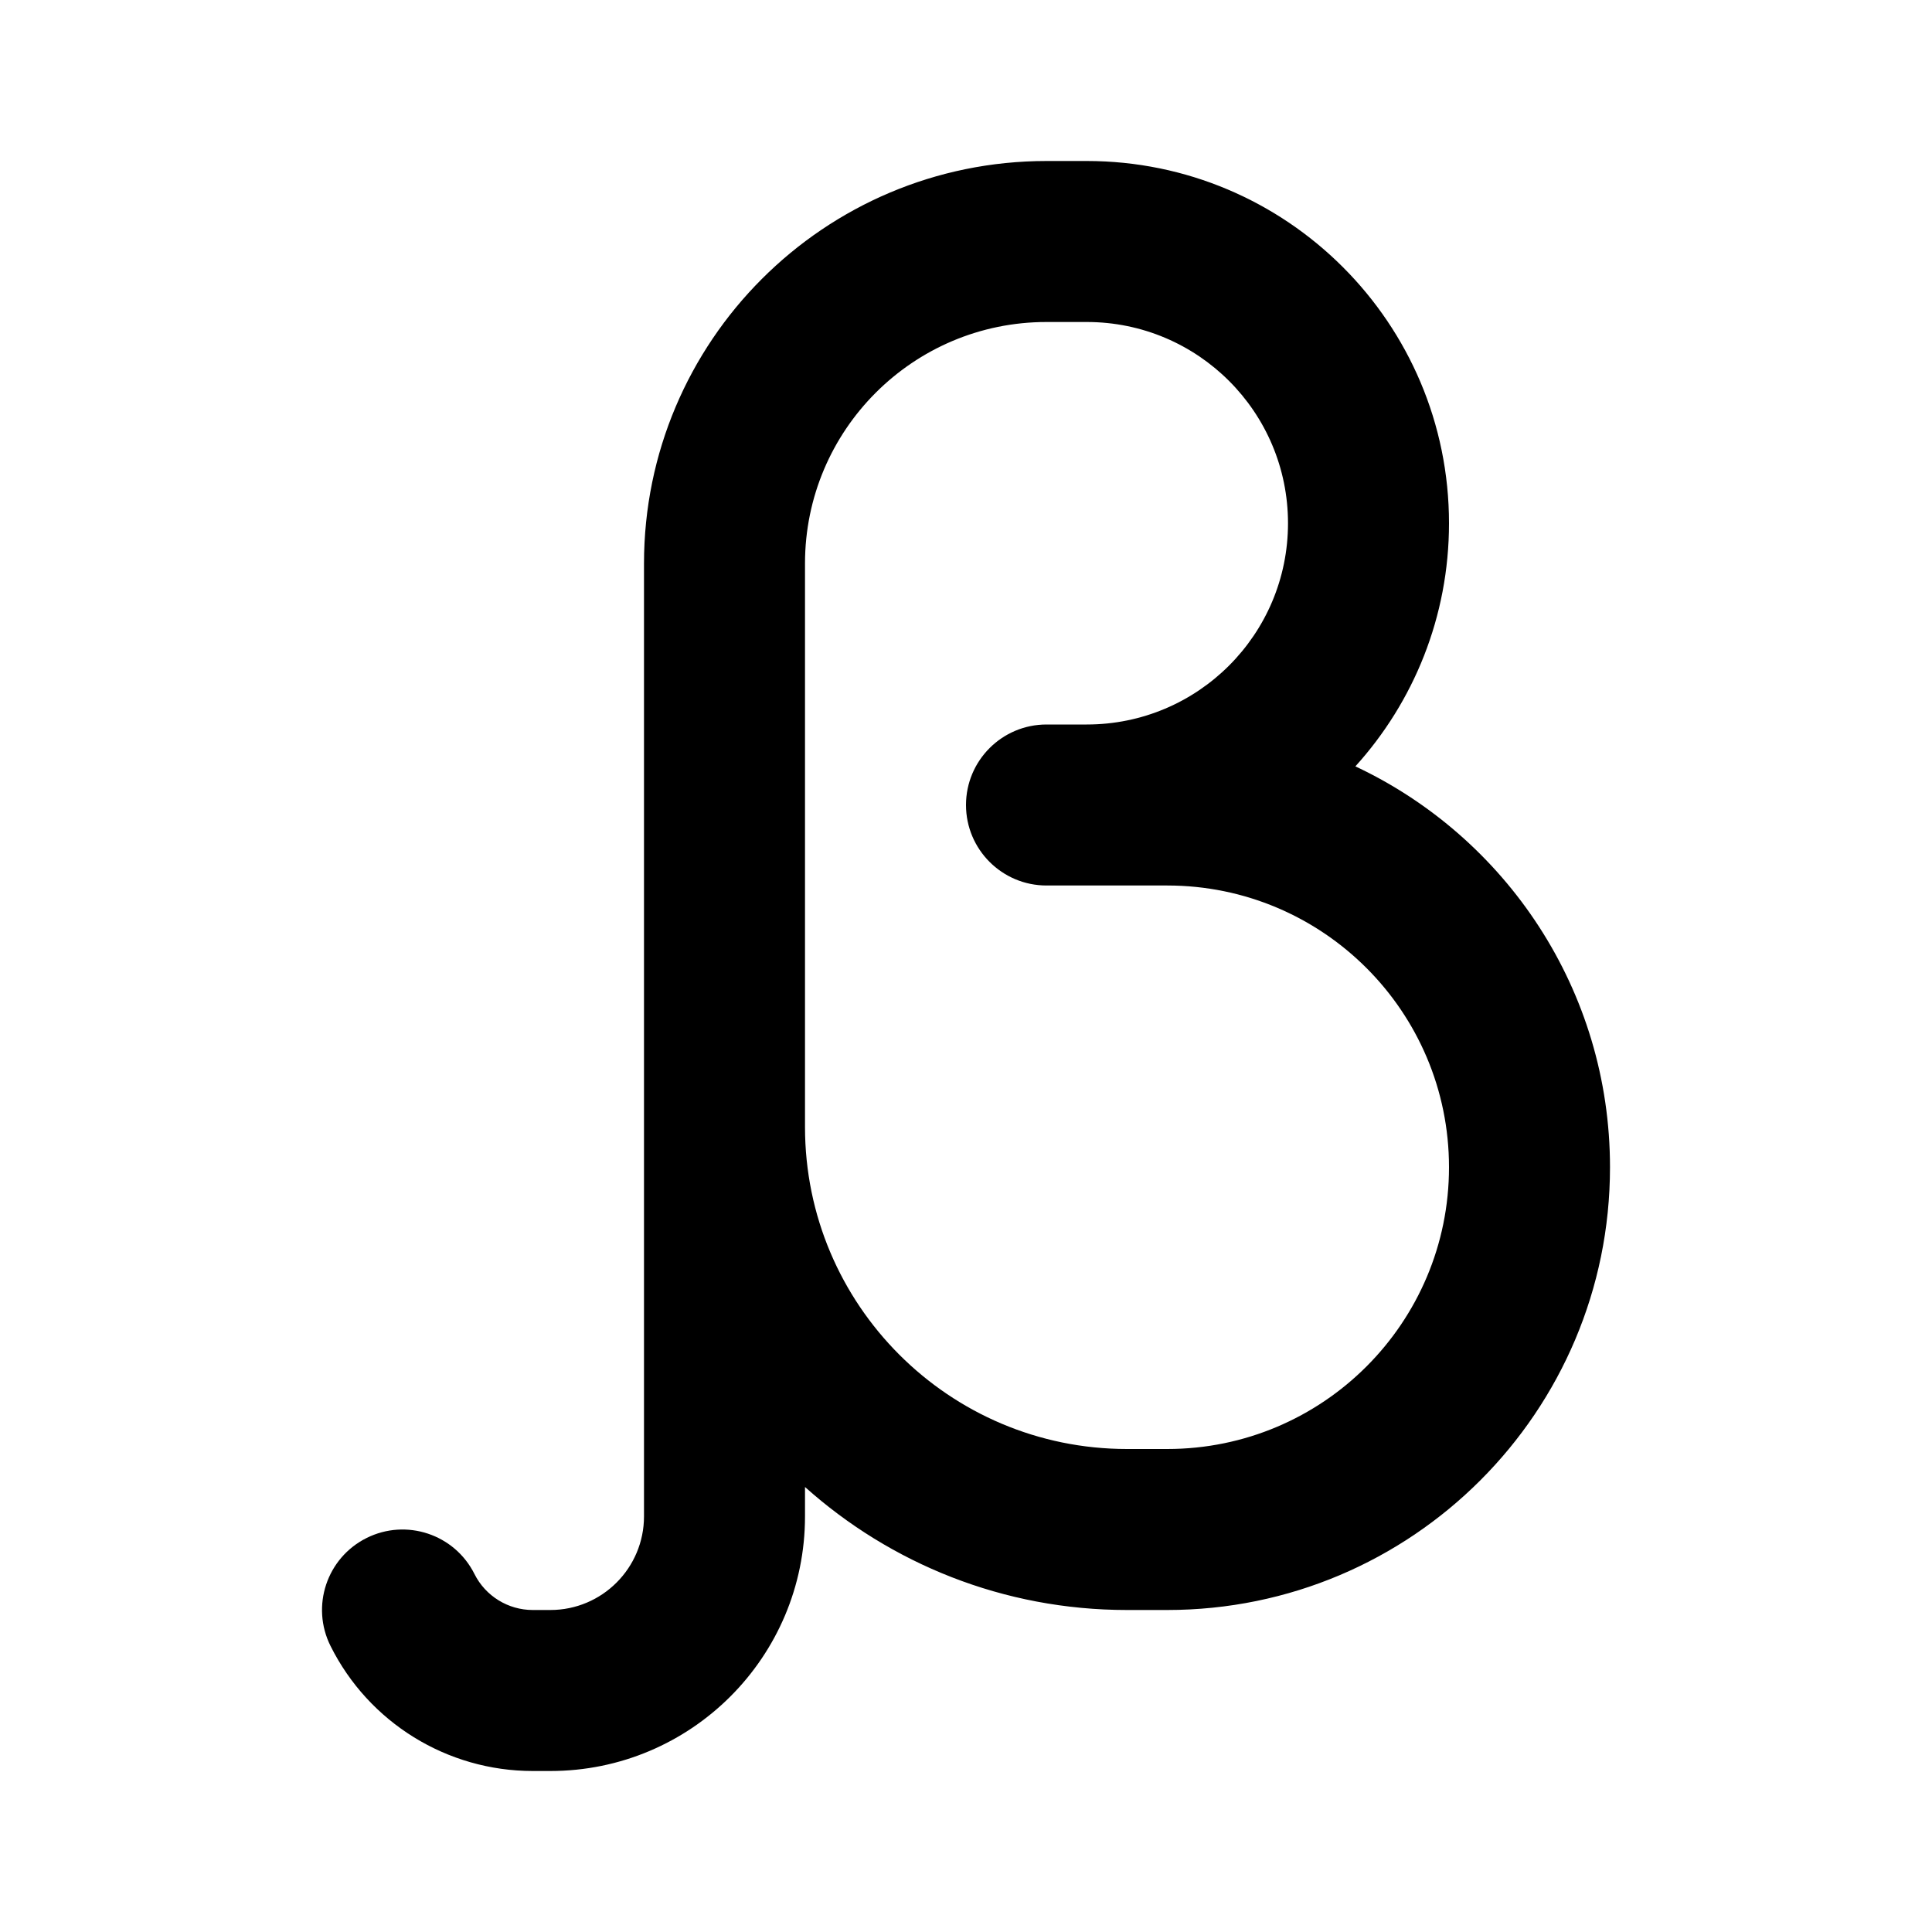 <svg width="24" height="24" viewBox="0 0 24 24" xmlns="http://www.w3.org/2000/svg">
    <path fill-rule="evenodd" clip-rule="evenodd" d="M13 4C11.343 4 10 5.343 10 7V14C10 16.209 11.791 18 14 18H14.5C16.433 18 18 16.433 18 14.5C18 12.567 16.433 11 14.5 11H13C12.448 11 12 10.552 12 10C12 9.448 12.448 9 13 9H13.5C14.881 9 16 7.881 16 6.5C16 5.119 14.881 4 13.5 4H13ZM16.837 9.52C17.56 8.721 18 7.662 18 6.5C18 4.015 15.985 2 13.5 2H13C10.239 2 8 4.239 8 7V18.837C8 19.479 7.479 20 6.837 20H6.618C6.312 20 6.031 19.827 5.894 19.553C5.647 19.059 5.047 18.859 4.553 19.106C4.059 19.353 3.859 19.953 4.106 20.447C4.581 21.399 5.554 22 6.618 22H6.837C8.584 22 10 20.584 10 18.837V18.472C11.062 19.422 12.463 20 14 20H14.5C17.538 20 20 17.538 20 14.5C20 12.298 18.706 10.398 16.837 9.52Z"/>
</svg>
